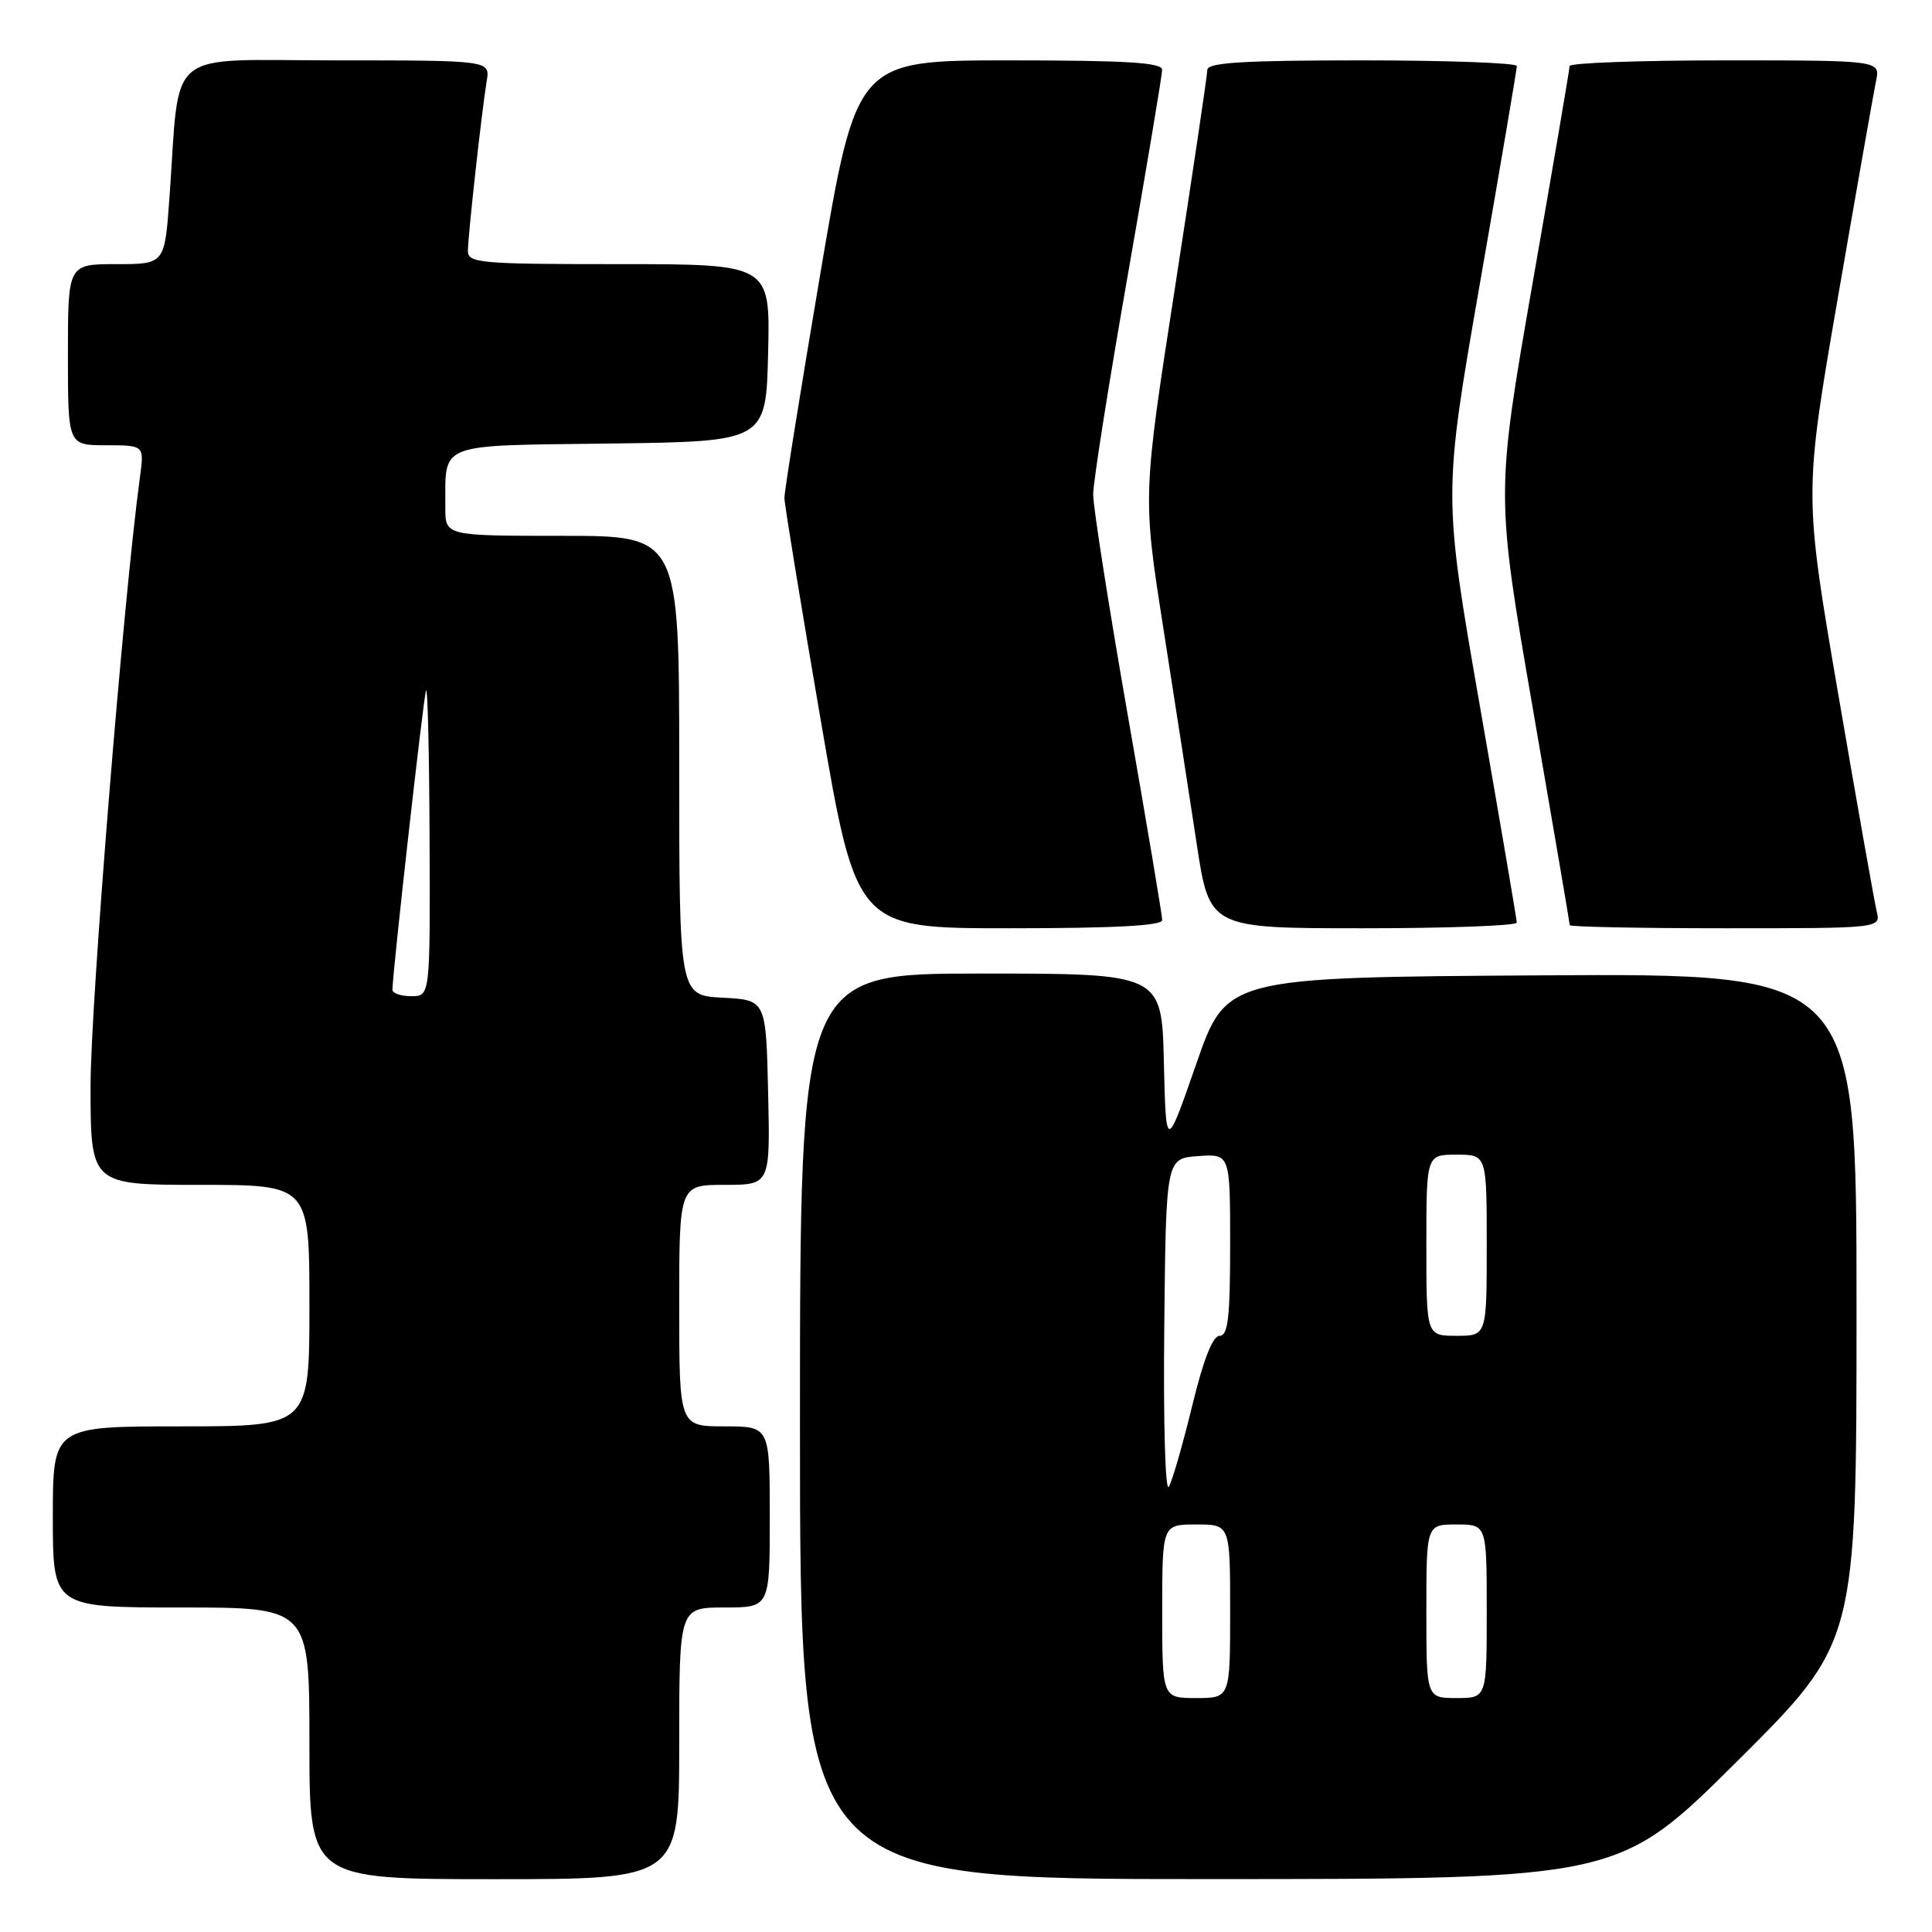 <?xml version="1.0" encoding="UTF-8" standalone="no"?>
<!DOCTYPE svg PUBLIC "-//W3C//DTD SVG 1.1//EN" "http://www.w3.org/Graphics/SVG/1.1/DTD/svg11.dtd" >
<svg xmlns="http://www.w3.org/2000/svg" xmlns:xlink="http://www.w3.org/1999/xlink" version="1.1" viewBox="0 0 256 256">
 <g >
 <path fill="currentColor"
d=" M 90.00 231.00 C 90.00 213.00 90.00 213.00 96.00 213.00 C 102.00 213.00 102.00 213.00 102.00 201.00 C 102.00 189.00 102.00 189.00 96.00 189.00 C 90.00 189.00 90.00 189.00 90.00 173.00 C 90.00 157.00 90.00 157.00 96.03 157.00 C 102.06 157.00 102.06 157.00 101.78 144.75 C 101.50 132.50 101.50 132.50 95.75 132.20 C 90.00 131.90 90.00 131.90 90.00 101.45 C 90.00 71.00 90.00 71.00 74.50 71.00 C 59.00 71.00 59.00 71.00 59.01 67.25 C 59.05 58.52 57.62 59.07 80.86 58.77 C 101.50 58.50 101.50 58.50 101.78 46.75 C 102.06 35.00 102.06 35.00 82.03 35.00 C 63.62 35.00 62.00 34.86 62.00 33.25 C 62.01 31.20 63.83 14.75 64.49 10.75 C 64.95 8.00 64.95 8.00 44.57 8.00 C 21.50 8.00 23.91 6.01 22.45 26.25 C 21.82 35.00 21.82 35.00 15.41 35.00 C 9.00 35.00 9.00 35.00 9.00 47.00 C 9.00 59.00 9.00 59.00 14.06 59.00 C 19.12 59.00 19.12 59.00 18.54 63.25 C 16.38 79.07 12.00 133.05 12.00 143.87 C 12.00 157.00 12.00 157.00 26.50 157.00 C 41.00 157.00 41.00 157.00 41.00 173.00 C 41.00 189.00 41.00 189.00 24.00 189.00 C 7.00 189.00 7.00 189.00 7.00 201.00 C 7.00 213.00 7.00 213.00 24.00 213.00 C 41.00 213.00 41.00 213.00 41.00 231.00 C 41.00 249.00 41.00 249.00 65.50 249.00 C 90.00 249.00 90.00 249.00 90.00 231.00 Z  M 230.25 233.31 C 246.00 217.63 246.00 217.63 246.00 173.30 C 246.00 128.98 246.00 128.98 204.25 129.24 C 162.50 129.50 162.50 129.50 158.50 141.00 C 154.50 152.50 154.50 152.50 154.22 140.75 C 153.94 129.00 153.94 129.00 129.97 129.00 C 106.00 129.00 106.00 129.00 106.00 189.00 C 106.00 249.00 106.00 249.00 160.25 248.99 C 214.50 248.98 214.50 248.98 230.25 233.31 Z  M 154.00 121.92 C 154.00 121.32 151.94 109.06 149.42 94.67 C 146.90 80.27 144.85 67.15 144.85 65.50 C 144.86 63.85 146.92 50.80 149.43 36.50 C 151.93 22.20 153.99 9.94 153.99 9.25 C 154.00 8.29 149.29 8.00 133.75 8.00 C 113.49 8.00 113.49 8.00 108.70 36.25 C 106.07 51.79 103.92 65.17 103.94 66.00 C 103.95 66.83 106.10 79.99 108.72 95.25 C 113.48 123.00 113.48 123.00 133.74 123.00 C 147.63 123.00 154.00 122.66 154.00 121.92 Z  M 200.98 122.25 C 200.98 121.84 198.77 108.92 196.09 93.54 C 191.22 65.58 191.22 65.58 196.10 37.54 C 198.79 22.12 200.99 9.16 200.99 8.75 C 201.00 8.34 191.78 8.00 180.50 8.00 C 164.78 8.00 160.00 8.29 159.98 9.25 C 159.97 9.94 158.04 22.93 155.69 38.12 C 151.41 65.74 151.41 65.74 154.13 83.12 C 155.63 92.68 157.62 105.56 158.56 111.75 C 160.26 123.00 160.26 123.00 180.63 123.00 C 191.83 123.00 200.99 122.66 200.98 122.25 Z  M 248.67 120.75 C 248.37 119.51 246.08 106.57 243.58 91.99 C 239.03 65.48 239.03 65.48 243.52 39.49 C 245.99 25.20 248.27 12.26 248.58 10.75 C 249.16 8.00 249.16 8.00 228.58 8.00 C 217.26 8.00 207.99 8.34 207.98 8.75 C 207.98 9.16 205.77 22.10 203.08 37.50 C 198.20 65.50 198.20 65.50 203.10 93.84 C 205.79 109.42 208.00 122.36 208.00 122.59 C 208.00 122.81 217.27 123.00 228.61 123.00 C 249.22 123.00 249.22 123.00 248.67 120.75 Z  M 52.00 131.15 C 52.00 128.98 56.11 92.38 56.45 91.50 C 56.67 90.95 56.88 99.84 56.92 111.25 C 57.00 132.00 57.00 132.00 54.50 132.00 C 53.12 132.00 52.00 131.62 52.00 131.15 Z  M 154.00 213.50 C 154.00 202.00 154.00 202.00 158.50 202.00 C 163.00 202.00 163.00 202.00 163.00 213.50 C 163.00 225.00 163.00 225.00 158.50 225.00 C 154.00 225.00 154.00 225.00 154.00 213.50 Z  M 189.00 213.50 C 189.00 202.00 189.00 202.00 193.00 202.00 C 197.00 202.00 197.00 202.00 197.00 213.50 C 197.00 225.00 197.00 225.00 193.00 225.00 C 189.00 225.00 189.00 225.00 189.00 213.50 Z  M 154.27 176.00 C 154.50 153.50 154.50 153.50 158.75 153.19 C 163.00 152.89 163.00 152.89 163.00 164.94 C 163.00 174.56 162.72 177.00 161.61 177.00 C 160.69 177.00 159.47 180.11 157.98 186.25 C 156.74 191.34 155.35 196.18 154.88 197.00 C 154.41 197.84 154.14 188.62 154.27 176.00 Z  M 189.00 165.00 C 189.00 153.00 189.00 153.00 193.00 153.00 C 197.00 153.00 197.00 153.00 197.00 165.00 C 197.00 177.00 197.00 177.00 193.00 177.00 C 189.00 177.00 189.00 177.00 189.00 165.00 Z "/>
</g>
</svg>